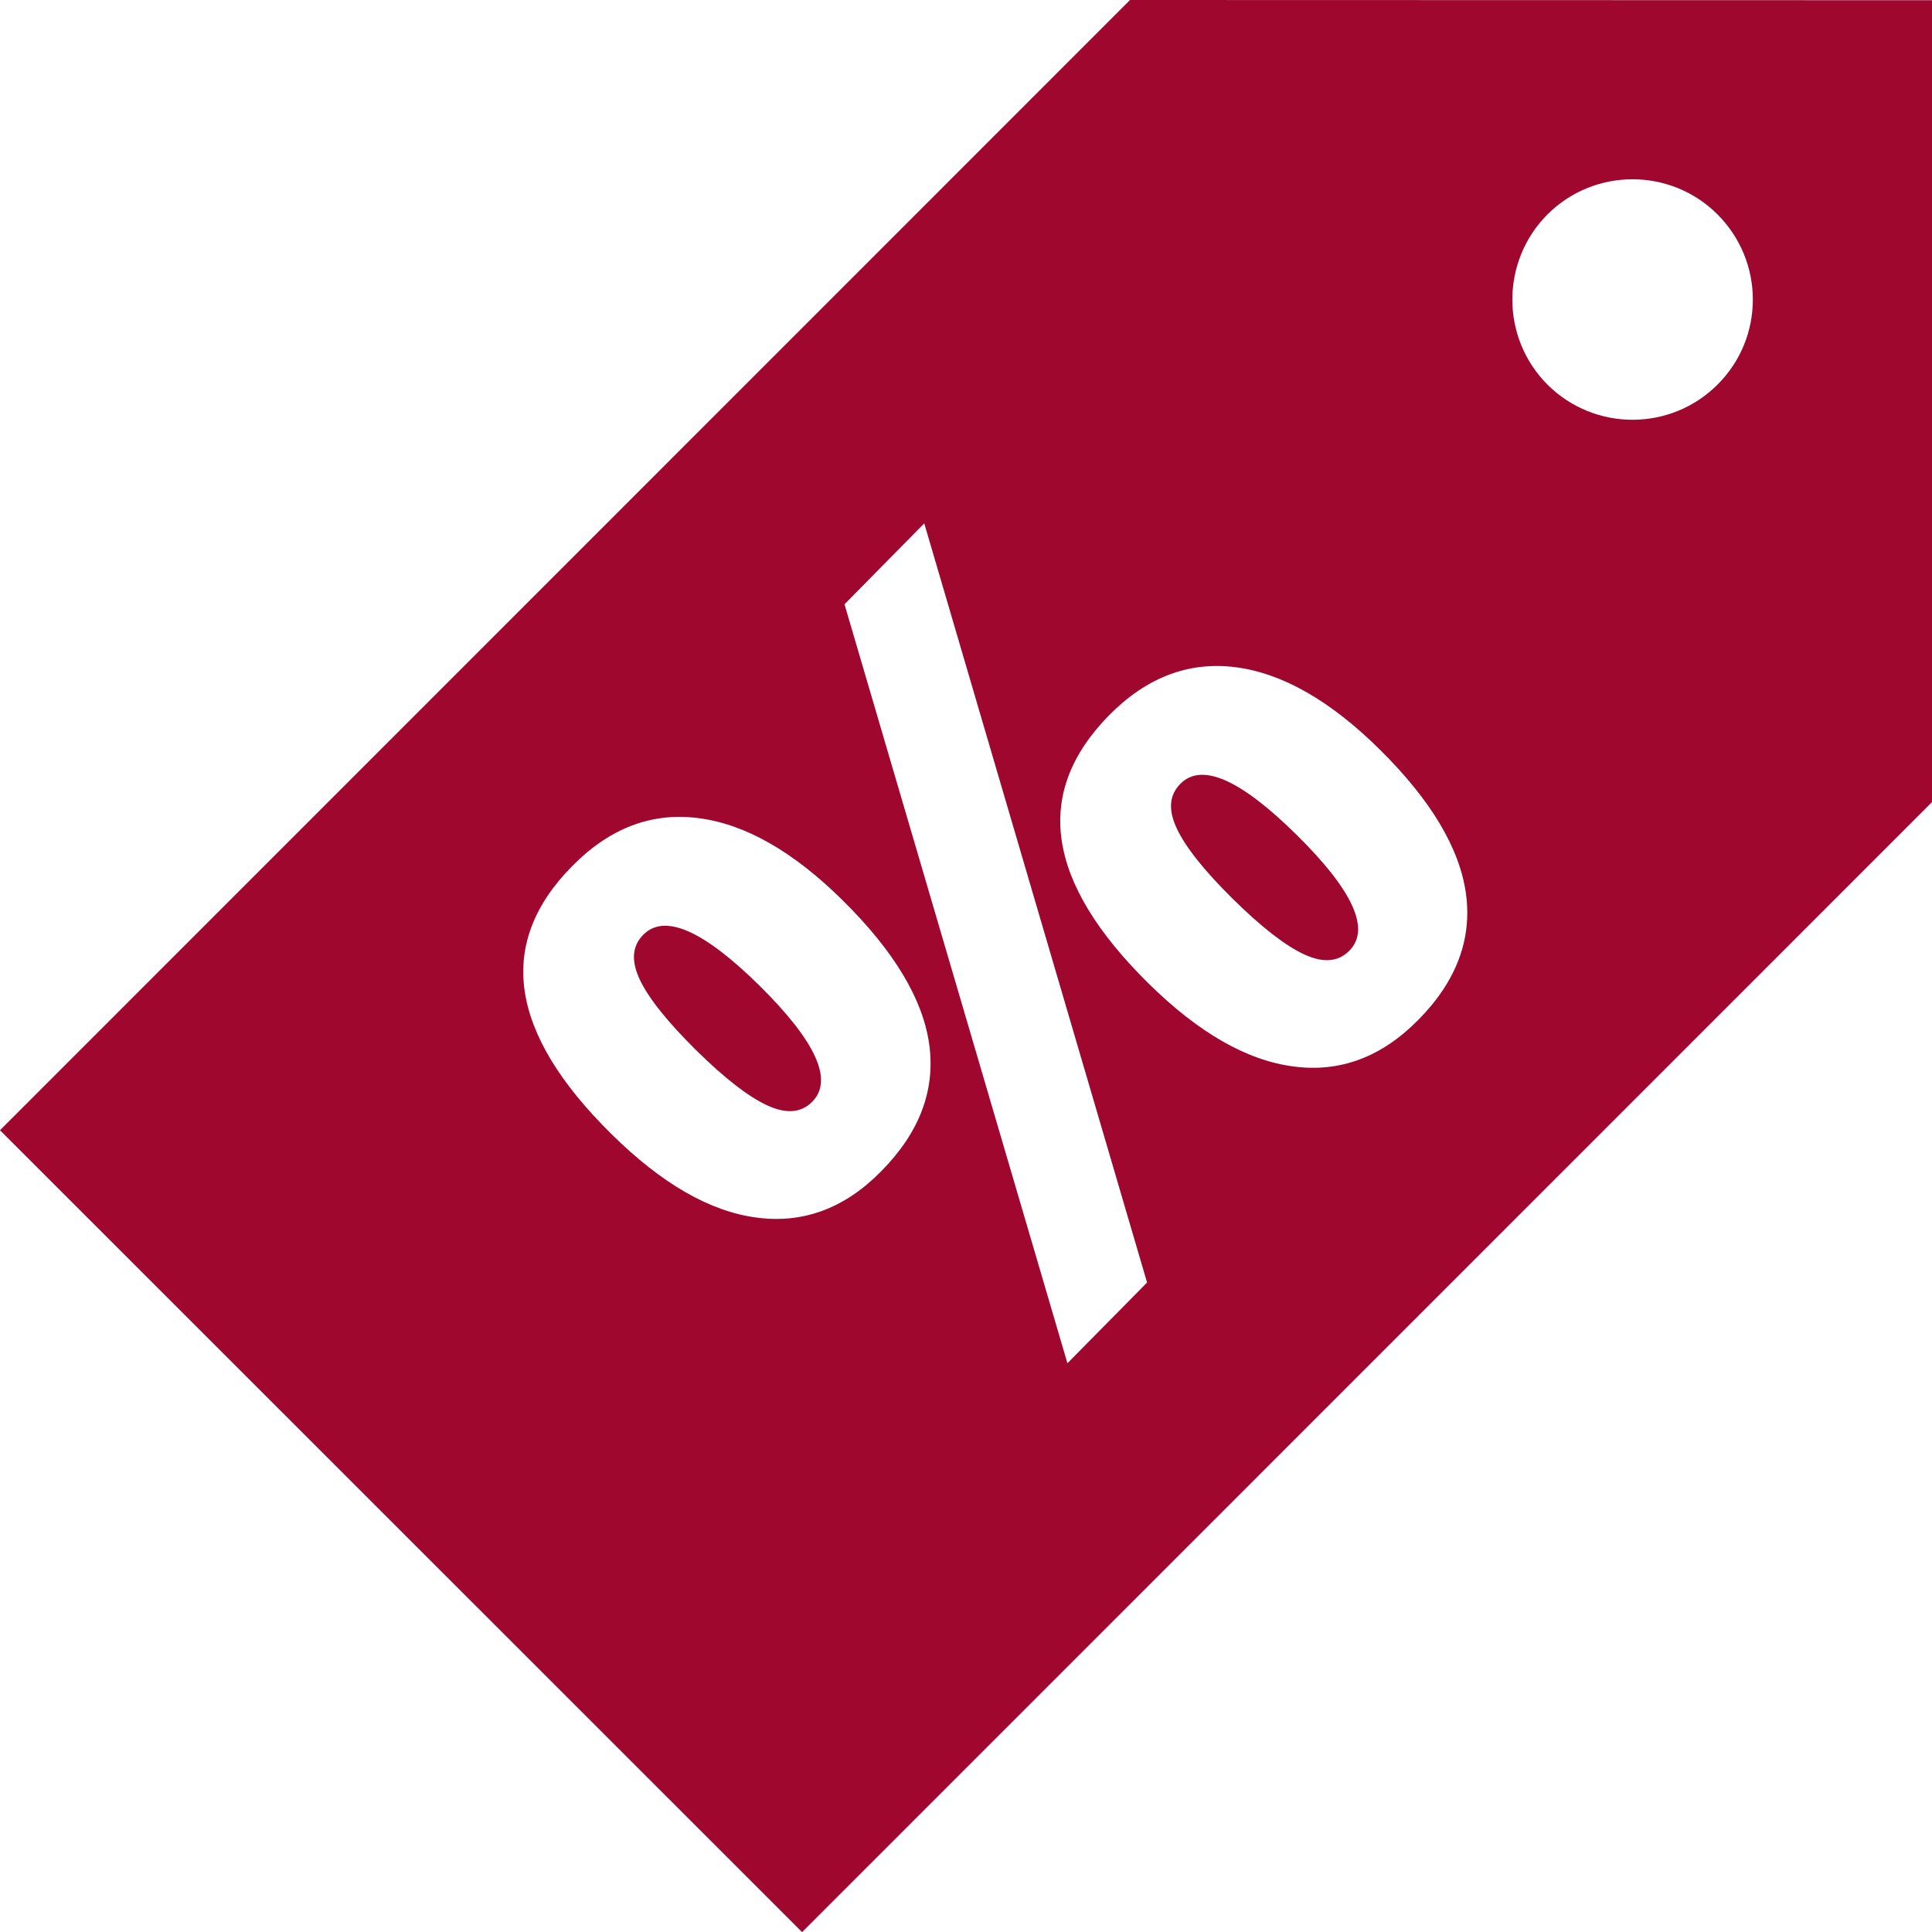 <svg width="18" height="18" viewBox="0 0 18 18" fill="none" xmlns="http://www.w3.org/2000/svg">
<path d="M10.997 7.303C10.893 7.408 10.882 7.546 10.965 7.721C11.047 7.895 11.221 8.113 11.487 8.376C11.752 8.637 11.974 8.81 12.151 8.892C12.329 8.974 12.469 8.962 12.572 8.857C12.77 8.657 12.606 8.296 12.078 7.776C11.555 7.26 11.194 7.102 10.997 7.303Z" fill="#A0072F"/>
<path d="M10.528 0L0 10.53L7.473 18.001L18.001 7.472V0.002L10.528 0ZM8.211 10.911C7.872 11.257 7.484 11.402 7.05 11.344C6.617 11.288 6.165 11.029 5.697 10.566C4.741 9.623 4.619 8.79 5.331 8.069C5.68 7.715 6.072 7.566 6.506 7.622C6.941 7.677 7.389 7.932 7.849 8.386C8.33 8.861 8.6 9.31 8.658 9.734C8.715 10.159 8.566 10.552 8.211 10.911ZM9.945 12.701L7.868 5.63L8.611 4.876L10.687 11.949L9.945 12.701ZM13.213 9.503C12.872 9.848 12.485 9.994 12.051 9.936C11.617 9.88 11.167 9.622 10.7 9.162C9.744 8.218 9.622 7.386 10.334 6.663C10.683 6.31 11.075 6.161 11.51 6.216C11.944 6.271 12.392 6.526 12.852 6.98C13.331 7.453 13.599 7.902 13.658 8.326C13.716 8.751 13.568 9.144 13.213 9.503ZM16.002 3.583C15.565 4.02 14.856 4.02 14.418 3.584C13.981 3.146 13.981 2.437 14.417 1.998C14.855 1.561 15.565 1.561 16.002 1.998C16.44 2.437 16.441 3.145 16.002 3.583Z" fill="#A0072F"/>
<path d="M5.993 8.709C5.889 8.814 5.879 8.953 5.961 9.127C6.043 9.301 6.218 9.519 6.483 9.782C6.749 10.044 6.97 10.216 7.147 10.298C7.324 10.38 7.465 10.369 7.568 10.264C7.766 10.063 7.602 9.703 7.075 9.182C6.551 8.666 6.191 8.509 5.993 8.709Z" fill="#A0072F"/>
</svg>
